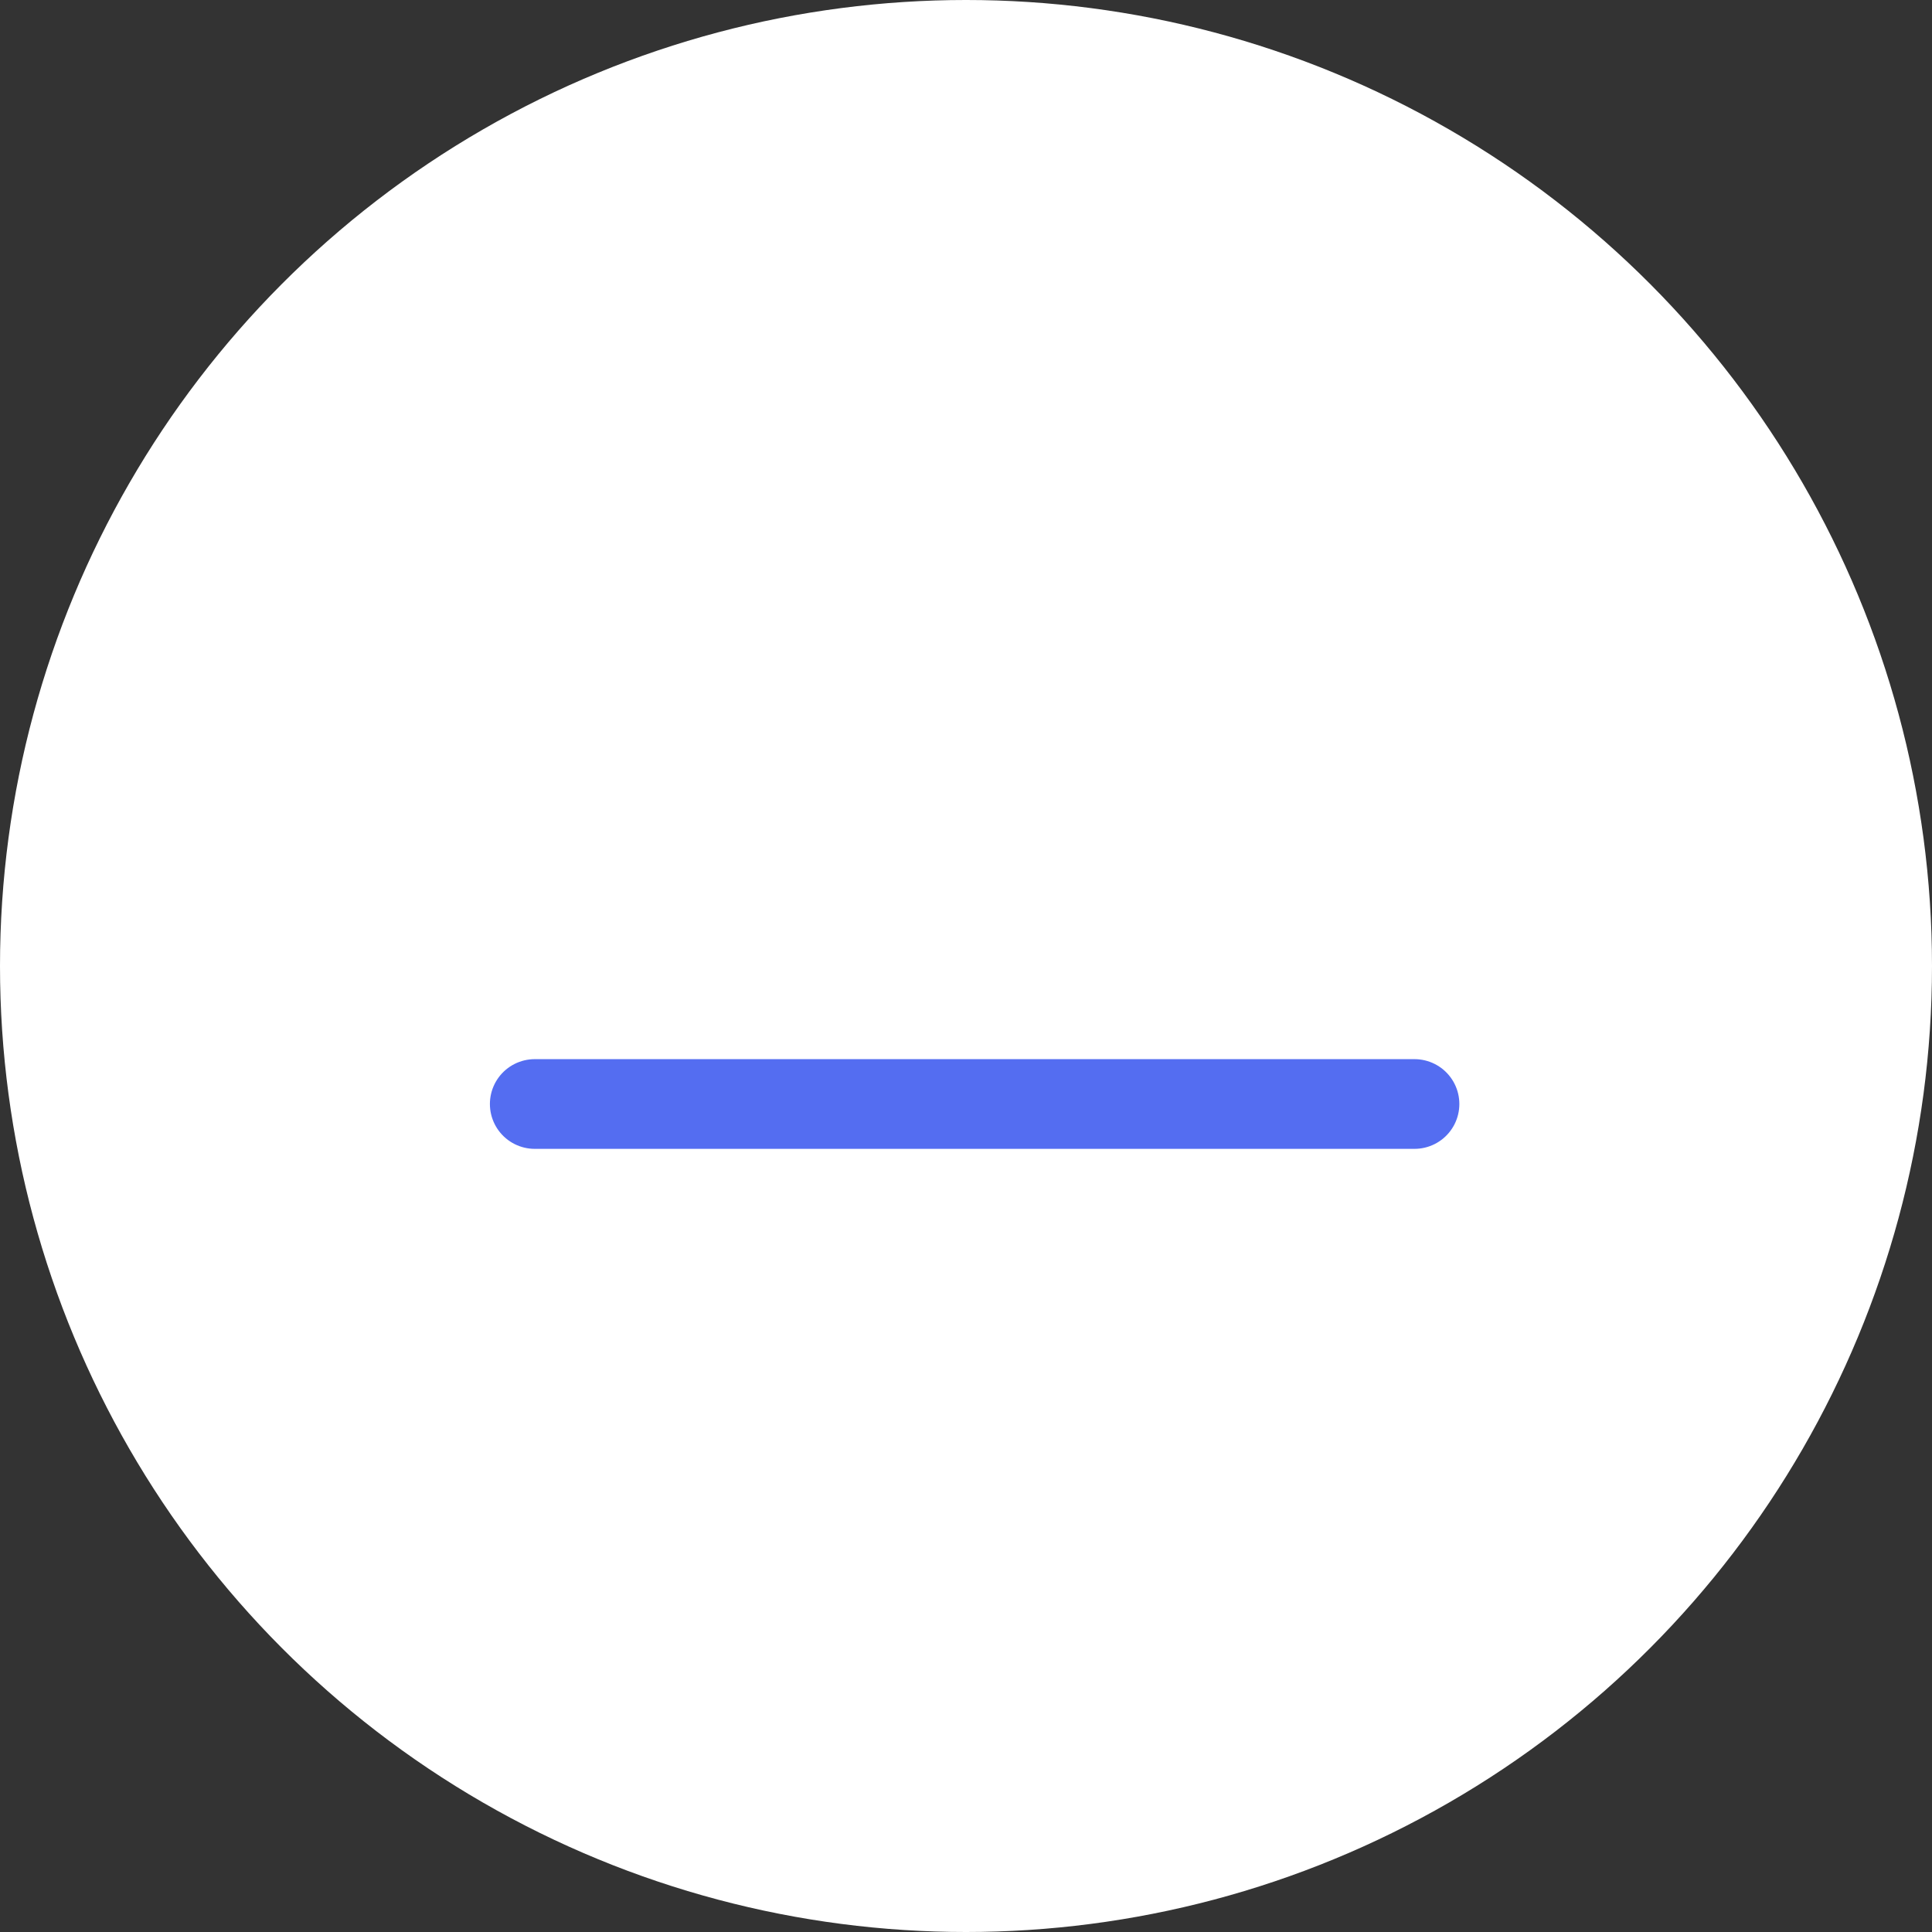 <svg width="56" height="56" viewBox="0 0 56 56" fill="none" xmlns="http://www.w3.org/2000/svg">
<rect x="0" y="0" width="56" height="56" fill="#333333" stroke="none"/>
<circle cx="28" cy="28" r="28" fill="white"/>
<path d="M41 32C27.5 32 30 32 15.5 32" stroke="#546DF1" stroke-width="2.6" stroke-linecap="round"/>
</svg>
